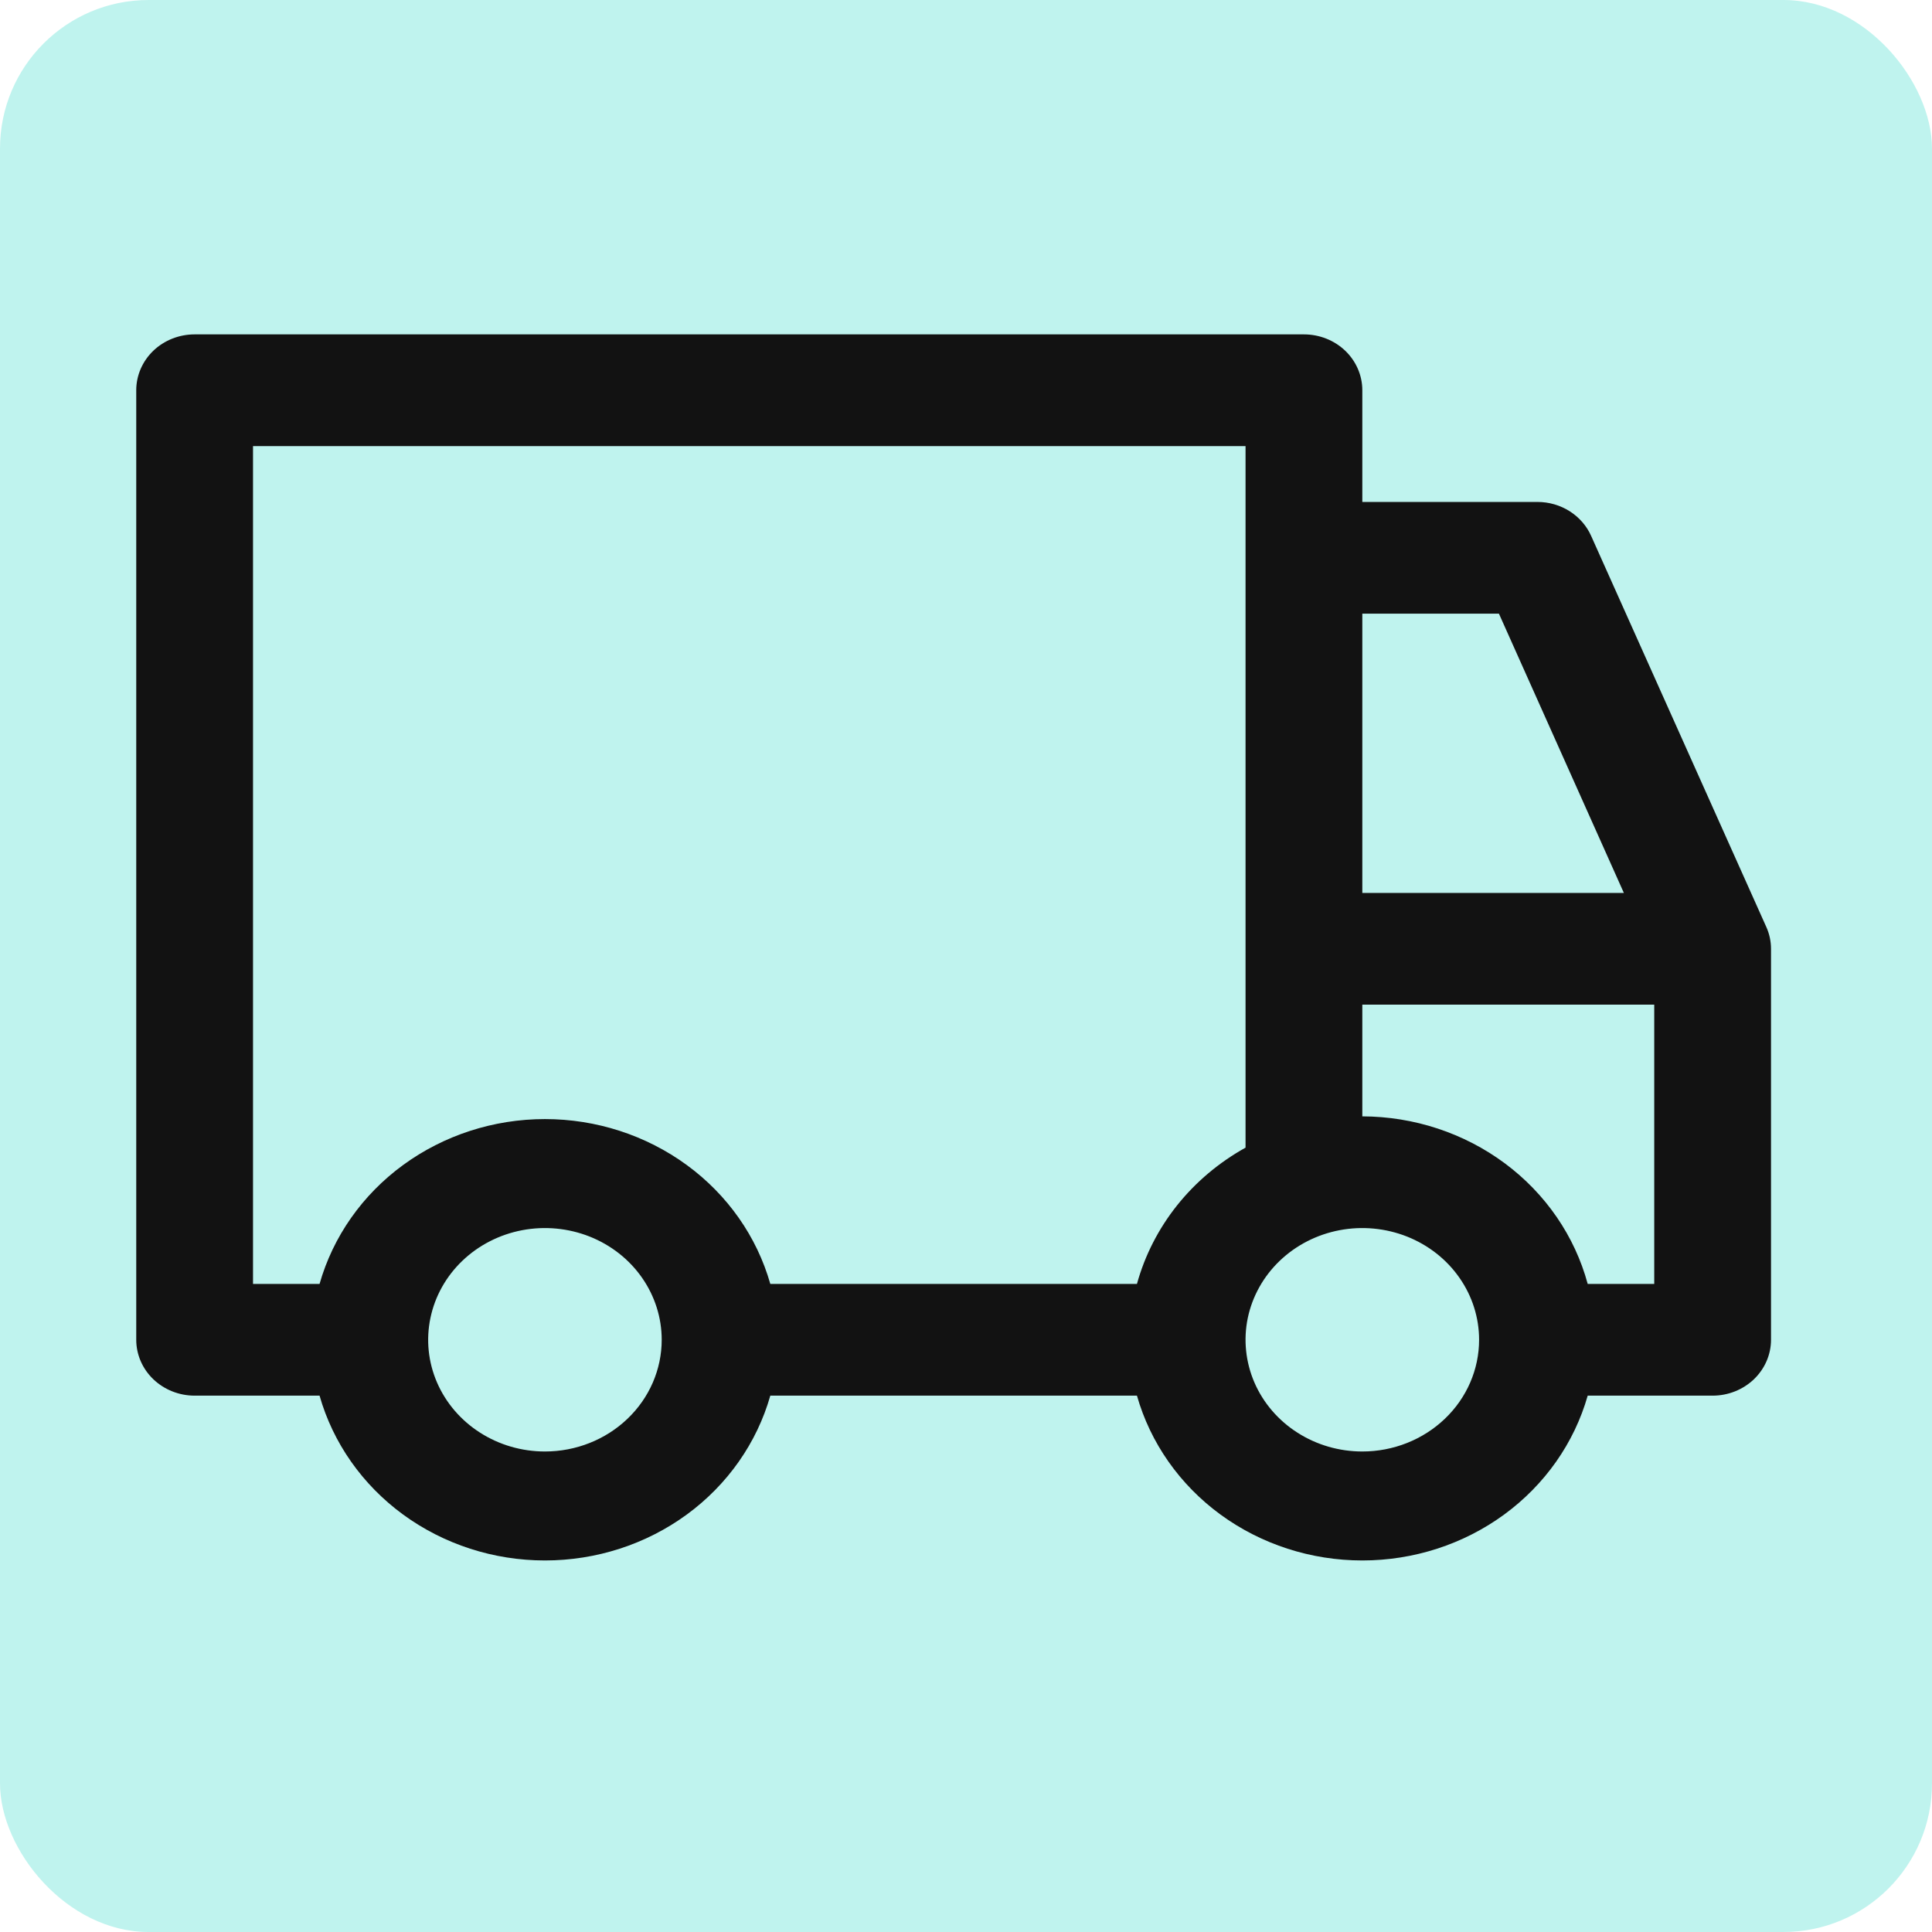 <svg width="52" height="52" viewBox="0 0 52 52" fill="none" xmlns="http://www.w3.org/2000/svg">
<rect width="52" height="52" rx="4" fill="#BFF3EE"/>
<path d="M47.541 24.951L42.827 14.427C42.707 14.155 42.505 13.924 42.248 13.76C41.991 13.597 41.69 13.51 41.381 13.51H36.667V10.503C36.667 10.105 36.501 9.722 36.207 9.44C35.912 9.158 35.512 9 35.096 9H5.238C4.822 9 4.422 9.158 4.127 9.44C3.833 9.722 3.667 10.105 3.667 10.503V36.06C3.667 36.459 3.833 36.841 4.127 37.123C4.422 37.405 4.822 37.564 5.238 37.564H8.601C8.963 38.837 9.753 39.962 10.849 40.764C11.946 41.566 13.287 42 14.667 42C16.047 42 17.388 41.566 18.485 40.764C19.581 39.962 20.371 38.837 20.733 37.564H30.601C30.963 38.837 31.753 39.962 32.849 40.764C33.946 41.566 35.287 42 36.667 42C38.047 42 39.388 41.566 40.485 40.764C41.581 39.962 42.371 38.837 42.733 37.564H46.096C46.512 37.564 46.912 37.405 47.207 37.123C47.501 36.841 47.667 36.459 47.667 36.06V25.537C47.667 25.335 47.624 25.136 47.541 24.951ZM36.667 16.517H40.344L43.707 24.034H36.667V16.517ZM14.667 39.067C14.045 39.067 13.438 38.891 12.921 38.56C12.404 38.23 12.001 37.76 11.763 37.211C11.525 36.661 11.463 36.057 11.585 35.474C11.706 34.891 12.005 34.355 12.445 33.934C12.884 33.514 13.444 33.227 14.054 33.111C14.664 32.995 15.295 33.055 15.87 33.282C16.444 33.51 16.935 33.895 17.28 34.39C17.625 34.884 17.81 35.466 17.81 36.06C17.81 36.858 17.479 37.623 16.889 38.186C16.3 38.75 15.501 39.067 14.667 39.067ZM30.601 34.557H20.733C20.371 33.283 19.581 32.158 18.485 31.357C17.388 30.555 16.047 30.12 14.667 30.12C13.287 30.12 11.946 30.555 10.849 31.357C9.753 32.158 8.963 33.283 8.601 34.557H6.81V12.007H33.524V30.889C32.809 31.286 32.182 31.815 31.68 32.444C31.179 33.074 30.812 33.792 30.601 34.557ZM36.667 39.067C36.045 39.067 35.438 38.891 34.921 38.56C34.404 38.23 34.001 37.76 33.763 37.211C33.526 36.661 33.463 36.057 33.584 35.474C33.706 34.891 34.005 34.355 34.445 33.934C34.884 33.514 35.444 33.227 36.054 33.111C36.663 32.995 37.295 33.055 37.87 33.282C38.444 33.51 38.935 33.895 39.28 34.39C39.626 34.884 39.81 35.466 39.81 36.06C39.81 36.858 39.479 37.623 38.889 38.186C38.3 38.75 37.501 39.067 36.667 39.067ZM44.524 34.557H42.733C42.385 33.269 41.601 32.128 40.504 31.312C39.406 30.496 38.057 30.051 36.667 30.047V27.04H44.524V34.557Z" fill="#121212"/>
</svg>
